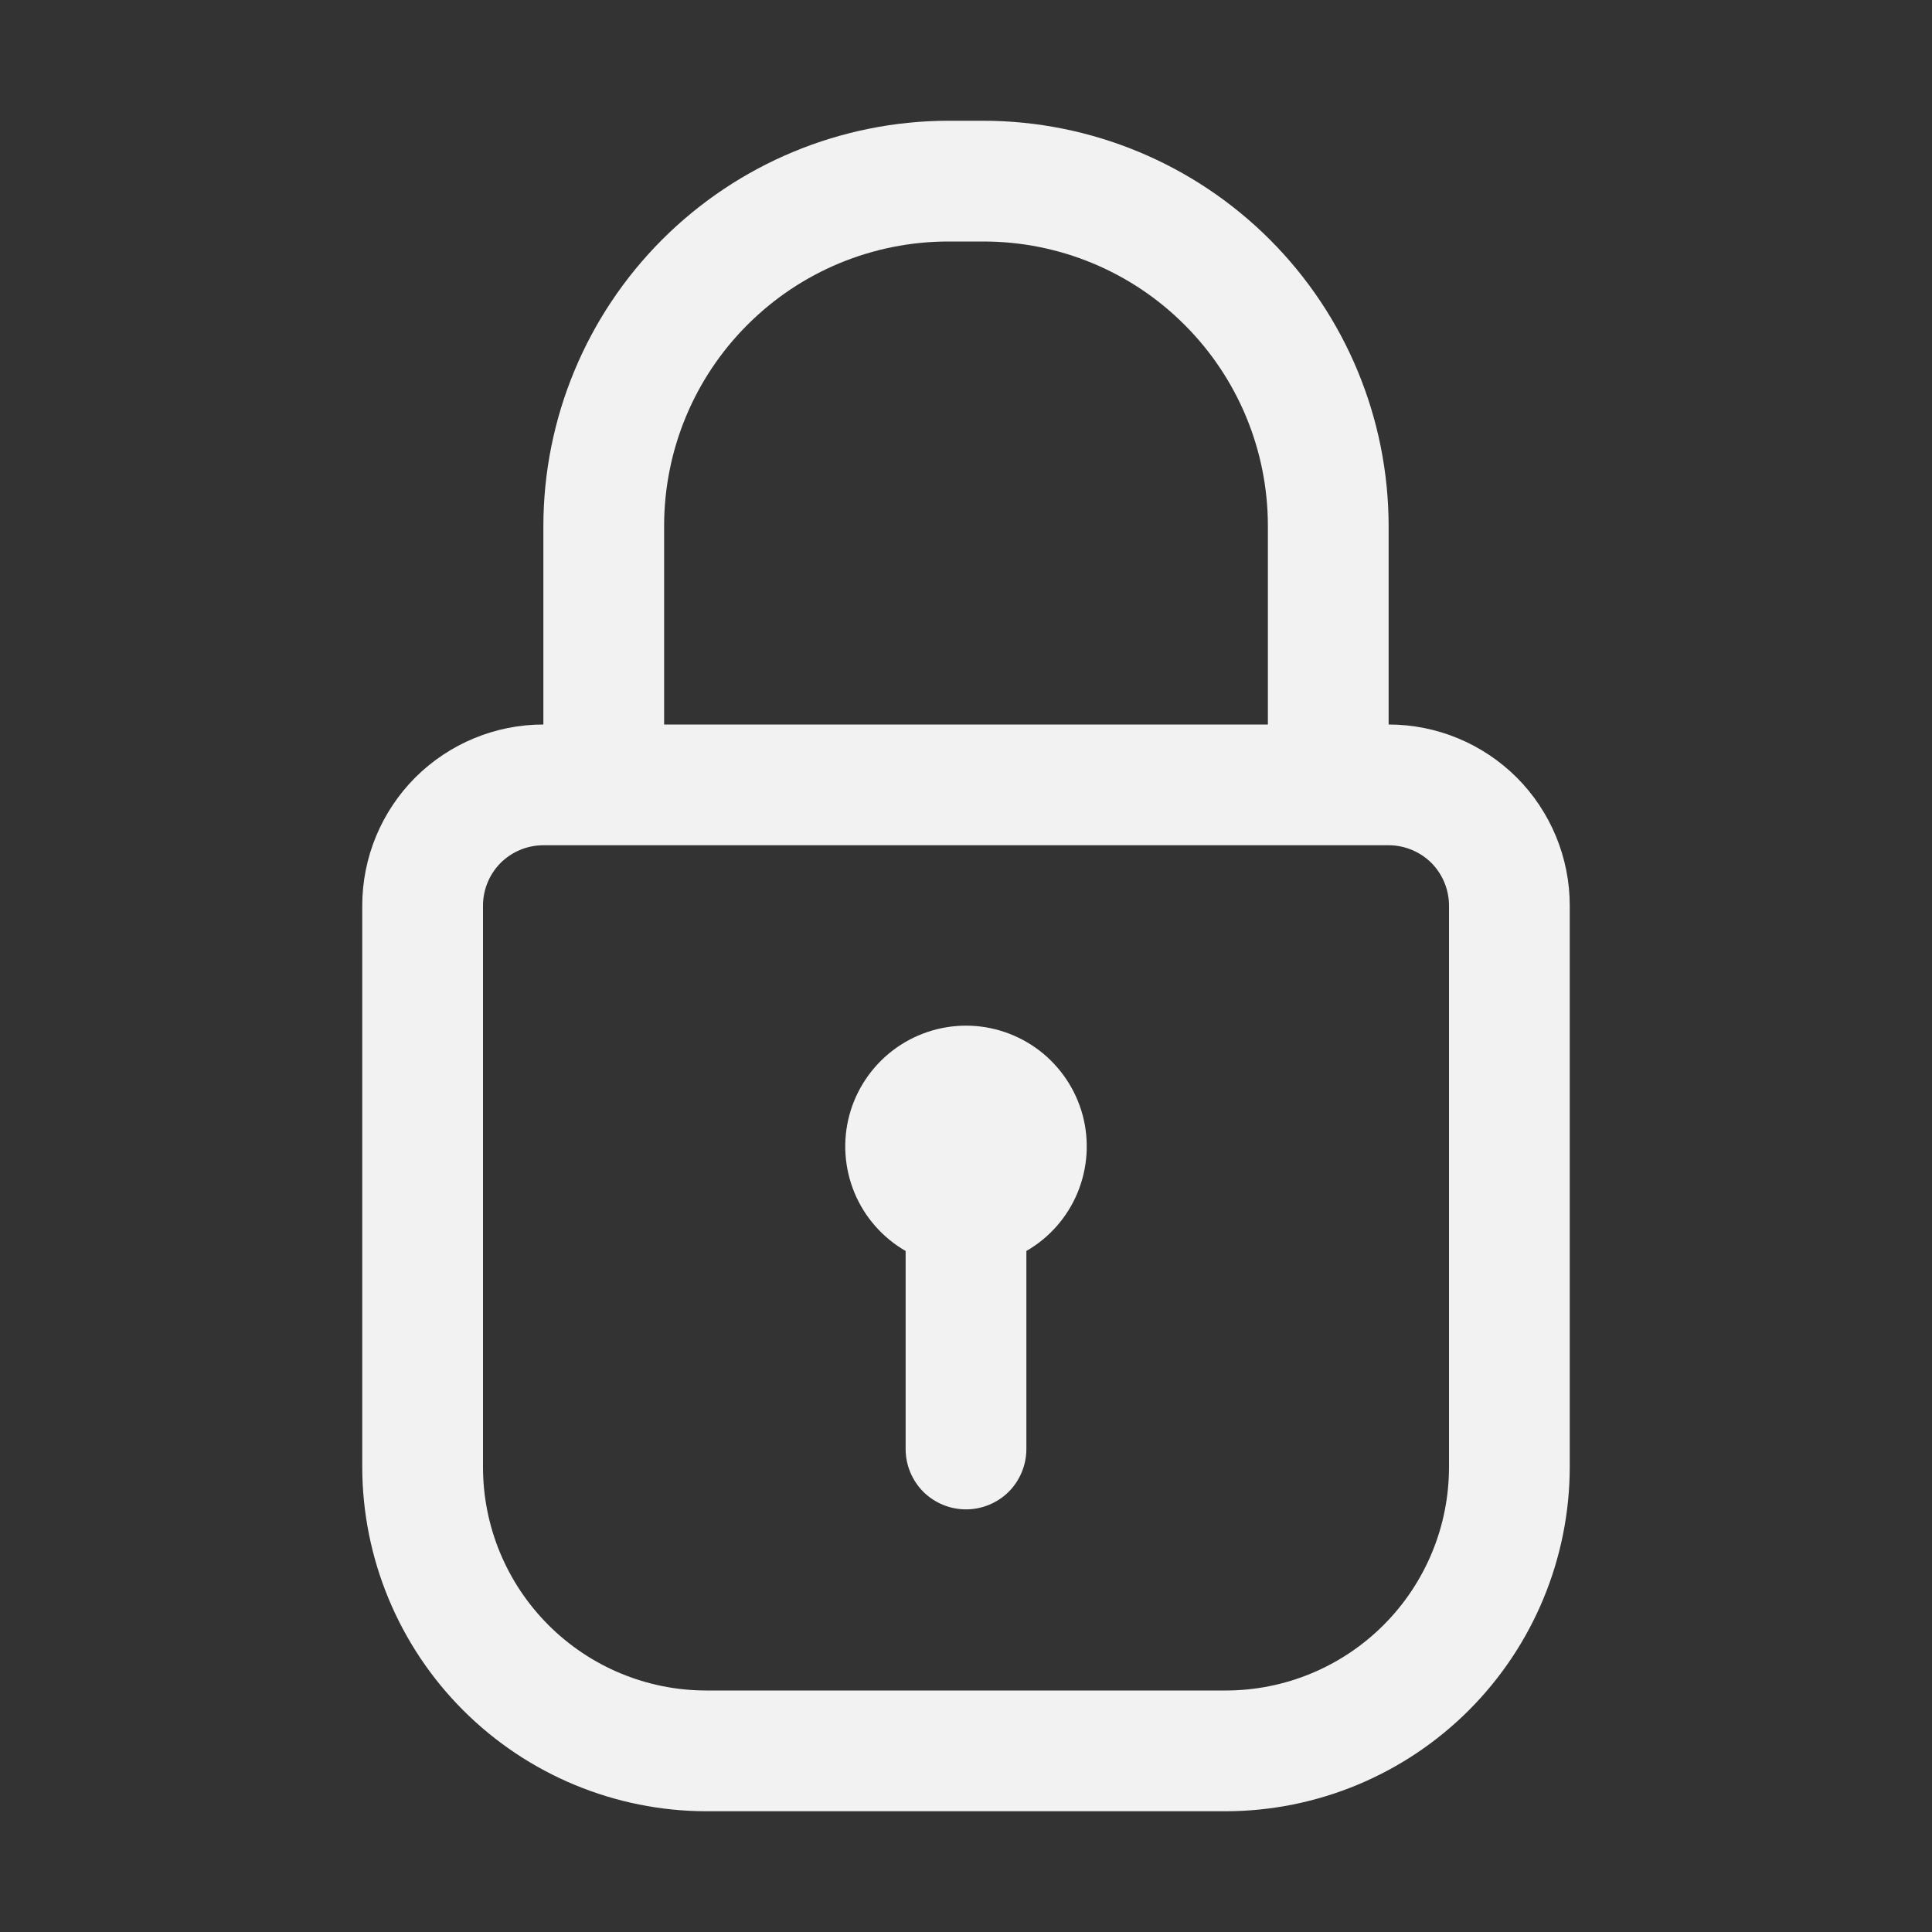 <svg width="16" height="16" viewBox="0 0 16 16" fill="none" xmlns="http://www.w3.org/2000/svg">
<rect x="0" y="0" width="16" height="16" fill="#333333" stroke="none"/>
<path d="M11.5 6V4.355C11.499 3.466 11.145 2.613 10.516 1.984C9.887 1.355 9.034 1.001 8.145 1H7.855C6.966 1.001 6.113 1.355 5.484 1.984C4.855 2.613 4.501 3.466 4.5 4.355V6C4.102 6 3.721 6.158 3.439 6.439C3.158 6.721 3 7.102 3 7.5V12.15C3.001 12.905 3.302 13.63 3.836 14.164C4.37 14.698 5.095 14.999 5.85 15H10.15C10.905 14.999 11.63 14.698 12.164 14.164C12.698 13.63 12.999 12.905 13 12.15V7.5C13 7.102 12.842 6.721 12.561 6.439C12.279 6.158 11.898 6 11.5 6ZM5.5 4.355C5.5 3.73 5.748 3.131 6.19 2.69C6.631 2.248 7.23 2 7.855 2H8.145C8.77 2 9.369 2.248 9.81 2.69C10.252 3.131 10.5 3.73 10.5 4.355V6H5.5V4.355ZM12 12.15C12 12.641 11.805 13.111 11.458 13.458C11.111 13.805 10.641 14 10.15 14H5.85C5.359 14 4.889 13.805 4.542 13.458C4.195 13.111 4 12.641 4 12.15V7.5C4 7.367 4.053 7.24 4.146 7.146C4.24 7.053 4.367 7 4.5 7H11.5C11.633 7 11.76 7.053 11.854 7.146C11.947 7.24 12 7.367 12 7.5V12.15Z" fill="#F2F2F2"/>
<path d="M8.5 10.36V12C8.5 12.133 8.447 12.26 8.354 12.354C8.26 12.447 8.133 12.5 8 12.5C7.867 12.5 7.74 12.447 7.646 12.354C7.553 12.26 7.5 12.133 7.5 12V10.36C7.309 10.25 7.16 10.08 7.076 9.877C6.992 9.673 6.977 9.448 7.034 9.235C7.091 9.023 7.217 8.835 7.391 8.701C7.566 8.567 7.78 8.494 8 8.494C8.22 8.494 8.434 8.567 8.609 8.701C8.783 8.835 8.909 9.023 8.966 9.235C9.023 9.448 9.008 9.673 8.924 9.877C8.84 10.08 8.691 10.25 8.5 10.36Z" fill="#F2F2F2"/>
</svg>

